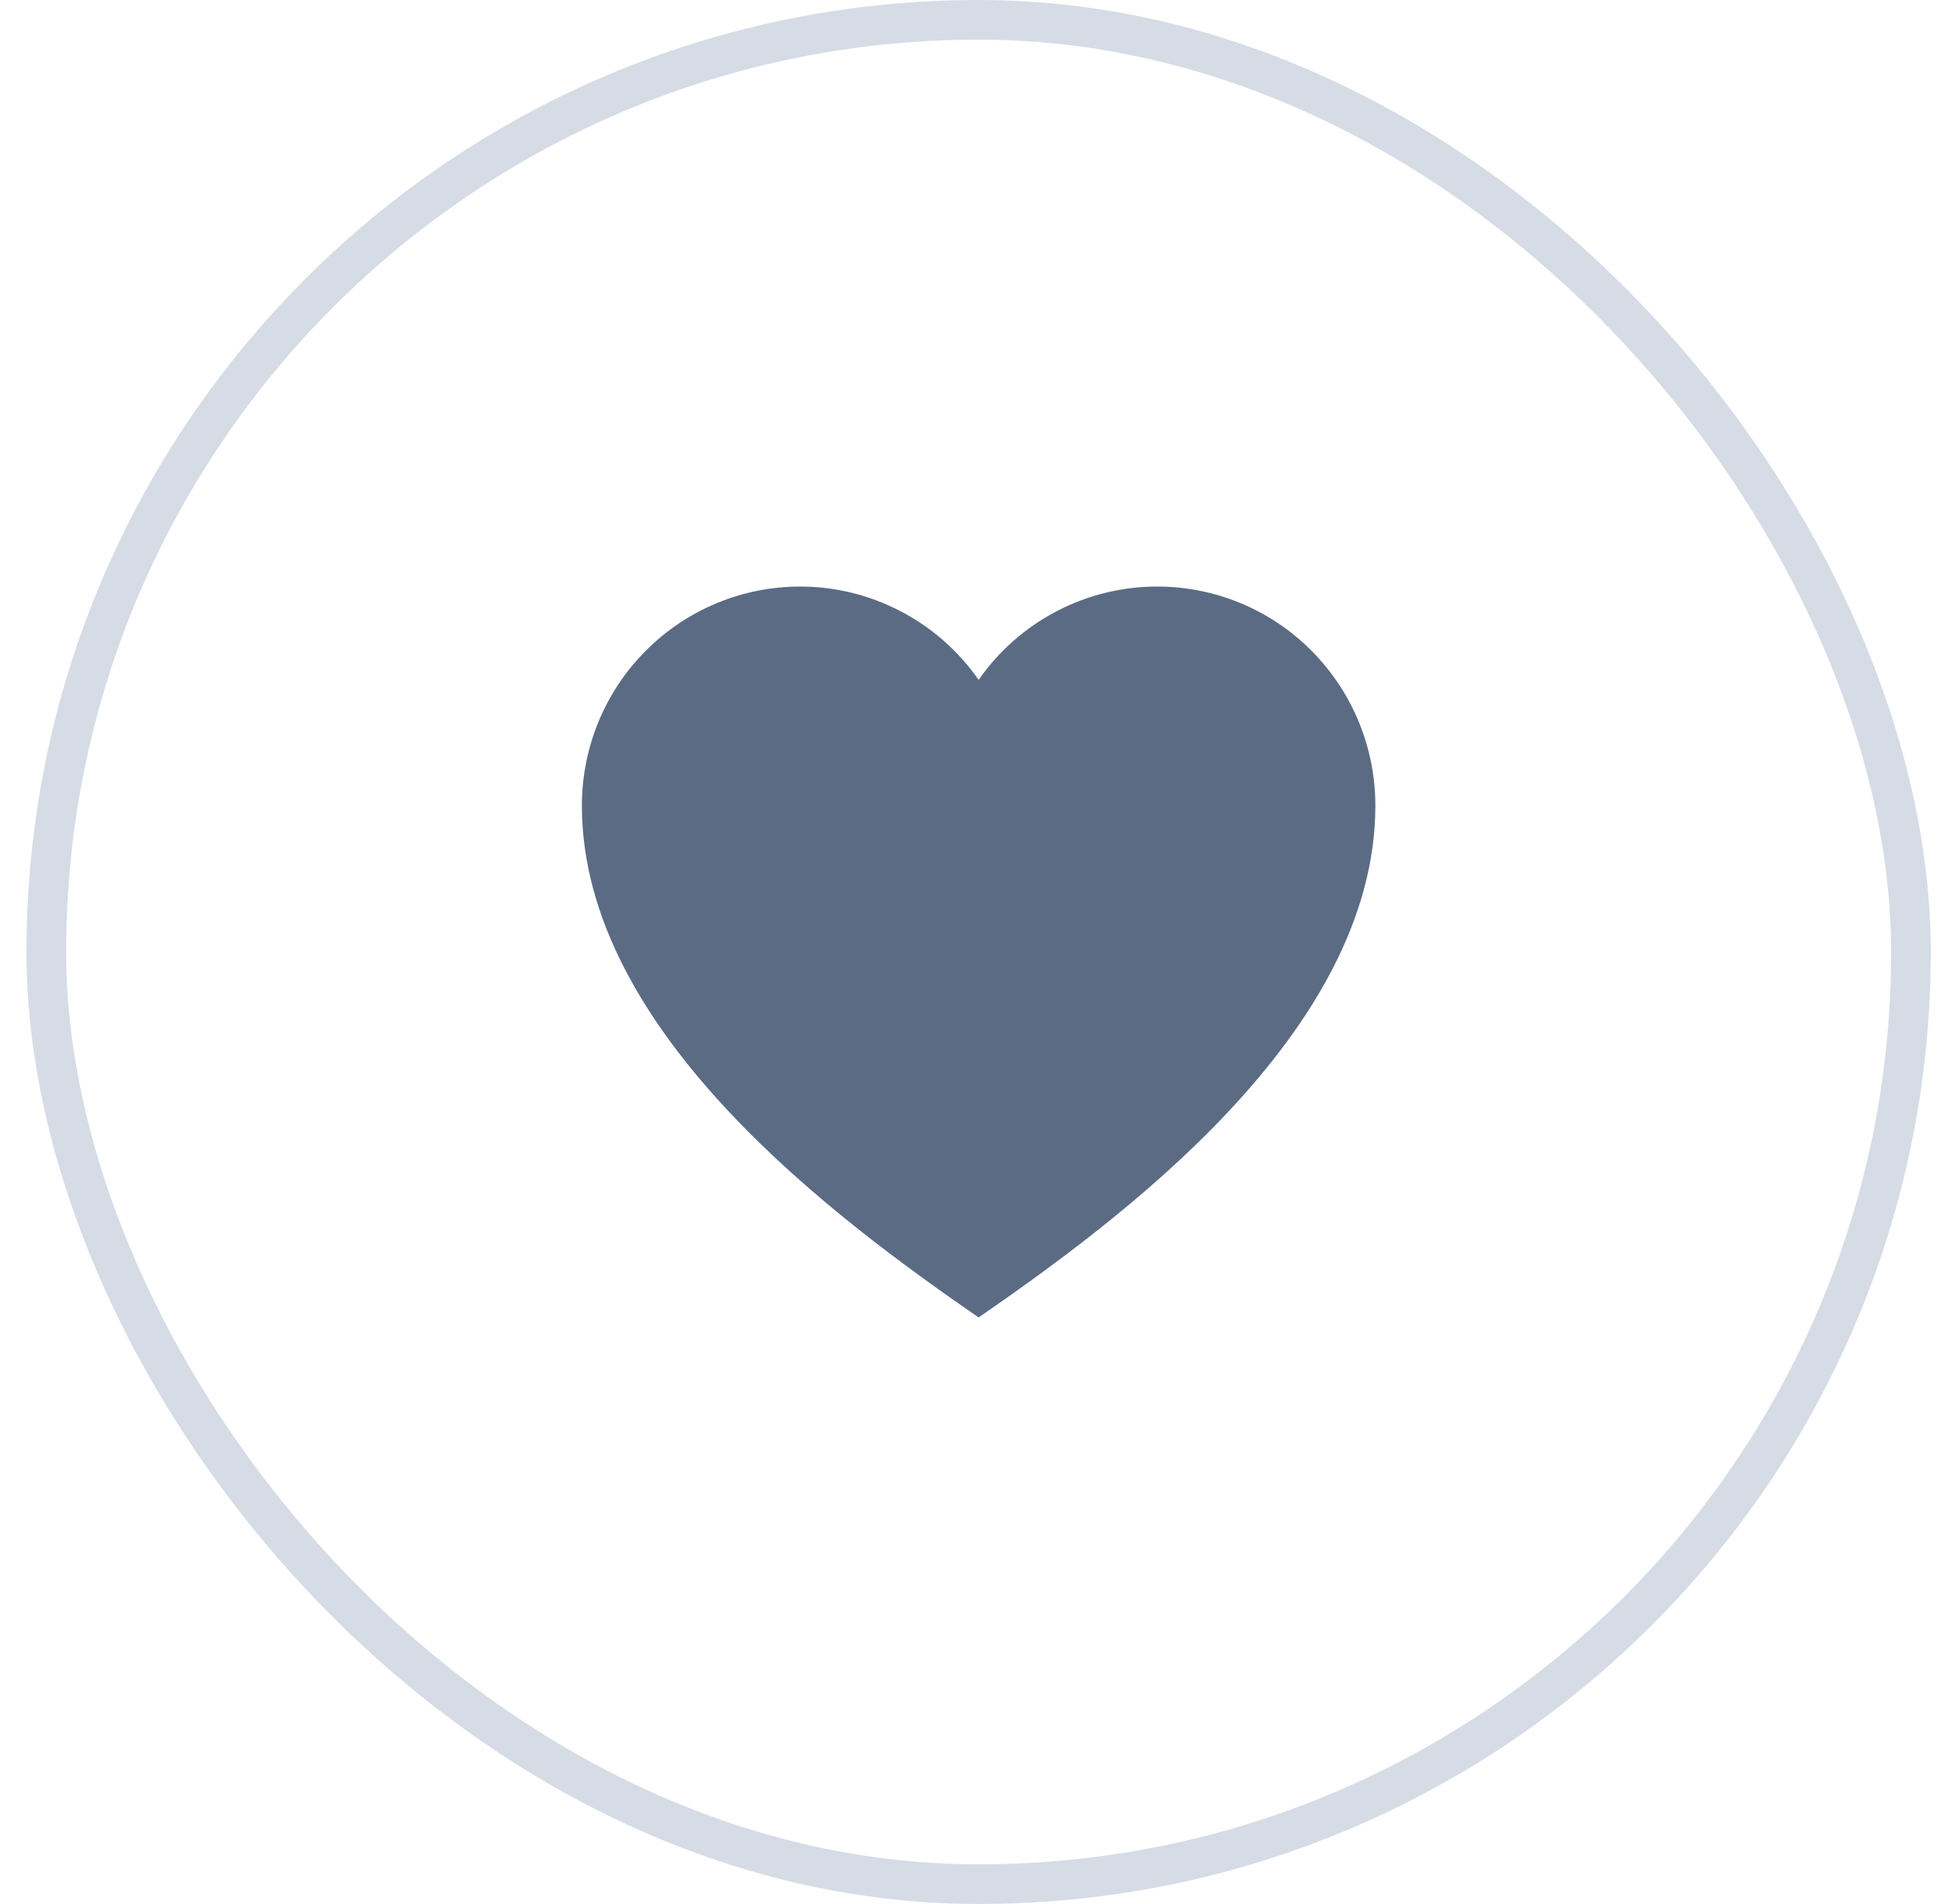 <svg width="49" height="48" viewBox="0 0 49 48" fill="none" xmlns="http://www.w3.org/2000/svg">
<rect x="1.167" y="0.5" width="47" height="47" rx="23.5" stroke="#D6DCE5"/>
<path d="M24.667 32.727C22.716 31.369 20.506 29.721 18.647 27.733C16.271 25.194 15.067 22.695 15.067 20.309C15.067 18.941 15.598 17.654 16.561 16.686C17.524 15.72 18.805 15.187 20.167 15.187C20.983 15.187 21.796 15.386 22.519 15.764C23.242 16.142 23.872 16.698 24.339 17.369L24.667 17.84L24.995 17.369C25.463 16.698 26.092 16.142 26.815 15.764C27.538 15.386 28.351 15.187 29.166 15.187C29.84 15.187 30.496 15.318 31.118 15.576C31.74 15.835 32.297 16.209 32.773 16.686C33.249 17.165 33.621 17.724 33.879 18.349C34.137 18.974 34.267 19.634 34.267 20.309C34.267 22.695 33.063 25.194 30.687 27.733C28.828 29.721 26.618 31.369 24.667 32.727Z" fill="#5B6B84"/>
<path d="M29.167 15.586C29.787 15.586 30.392 15.707 30.965 15.945C31.538 16.183 32.051 16.529 32.49 16.968C32.929 17.41 33.272 17.924 33.51 18.5C33.748 19.076 33.868 19.686 33.868 20.309C33.868 22.591 32.7 24.997 30.396 27.46C28.634 29.345 26.544 30.924 24.668 32.239C22.792 30.924 20.702 29.345 18.94 27.46C16.635 24.997 15.467 22.59 15.467 20.309C15.467 19.047 15.956 17.86 16.845 16.968C17.733 16.078 18.912 15.586 20.168 15.586C20.919 15.586 21.668 15.771 22.333 16.119C22.999 16.468 23.579 16.979 24.01 17.598L24.667 18.541L25.324 17.598C25.755 16.979 26.335 16.468 27.001 16.119C27.667 15.771 28.417 15.586 29.167 15.586ZM29.166 14.787C28.283 14.787 27.413 15.001 26.63 15.411C25.847 15.82 25.173 16.413 24.667 17.14C24.161 16.413 23.487 15.82 22.704 15.411C21.921 15.001 21.051 14.787 20.168 14.787C18.709 14.787 17.31 15.368 16.279 16.404C15.246 17.439 14.667 18.845 14.667 20.309C14.667 26.052 21.167 30.791 24.667 33.214C28.167 30.791 34.667 26.052 34.667 20.309C34.667 19.584 34.525 18.866 34.248 18.195C33.972 17.526 33.566 16.916 33.056 16.404C32.546 15.89 31.939 15.483 31.272 15.207C30.605 14.928 29.889 14.787 29.166 14.787Z" fill="#5B6B84"/>
</svg>
